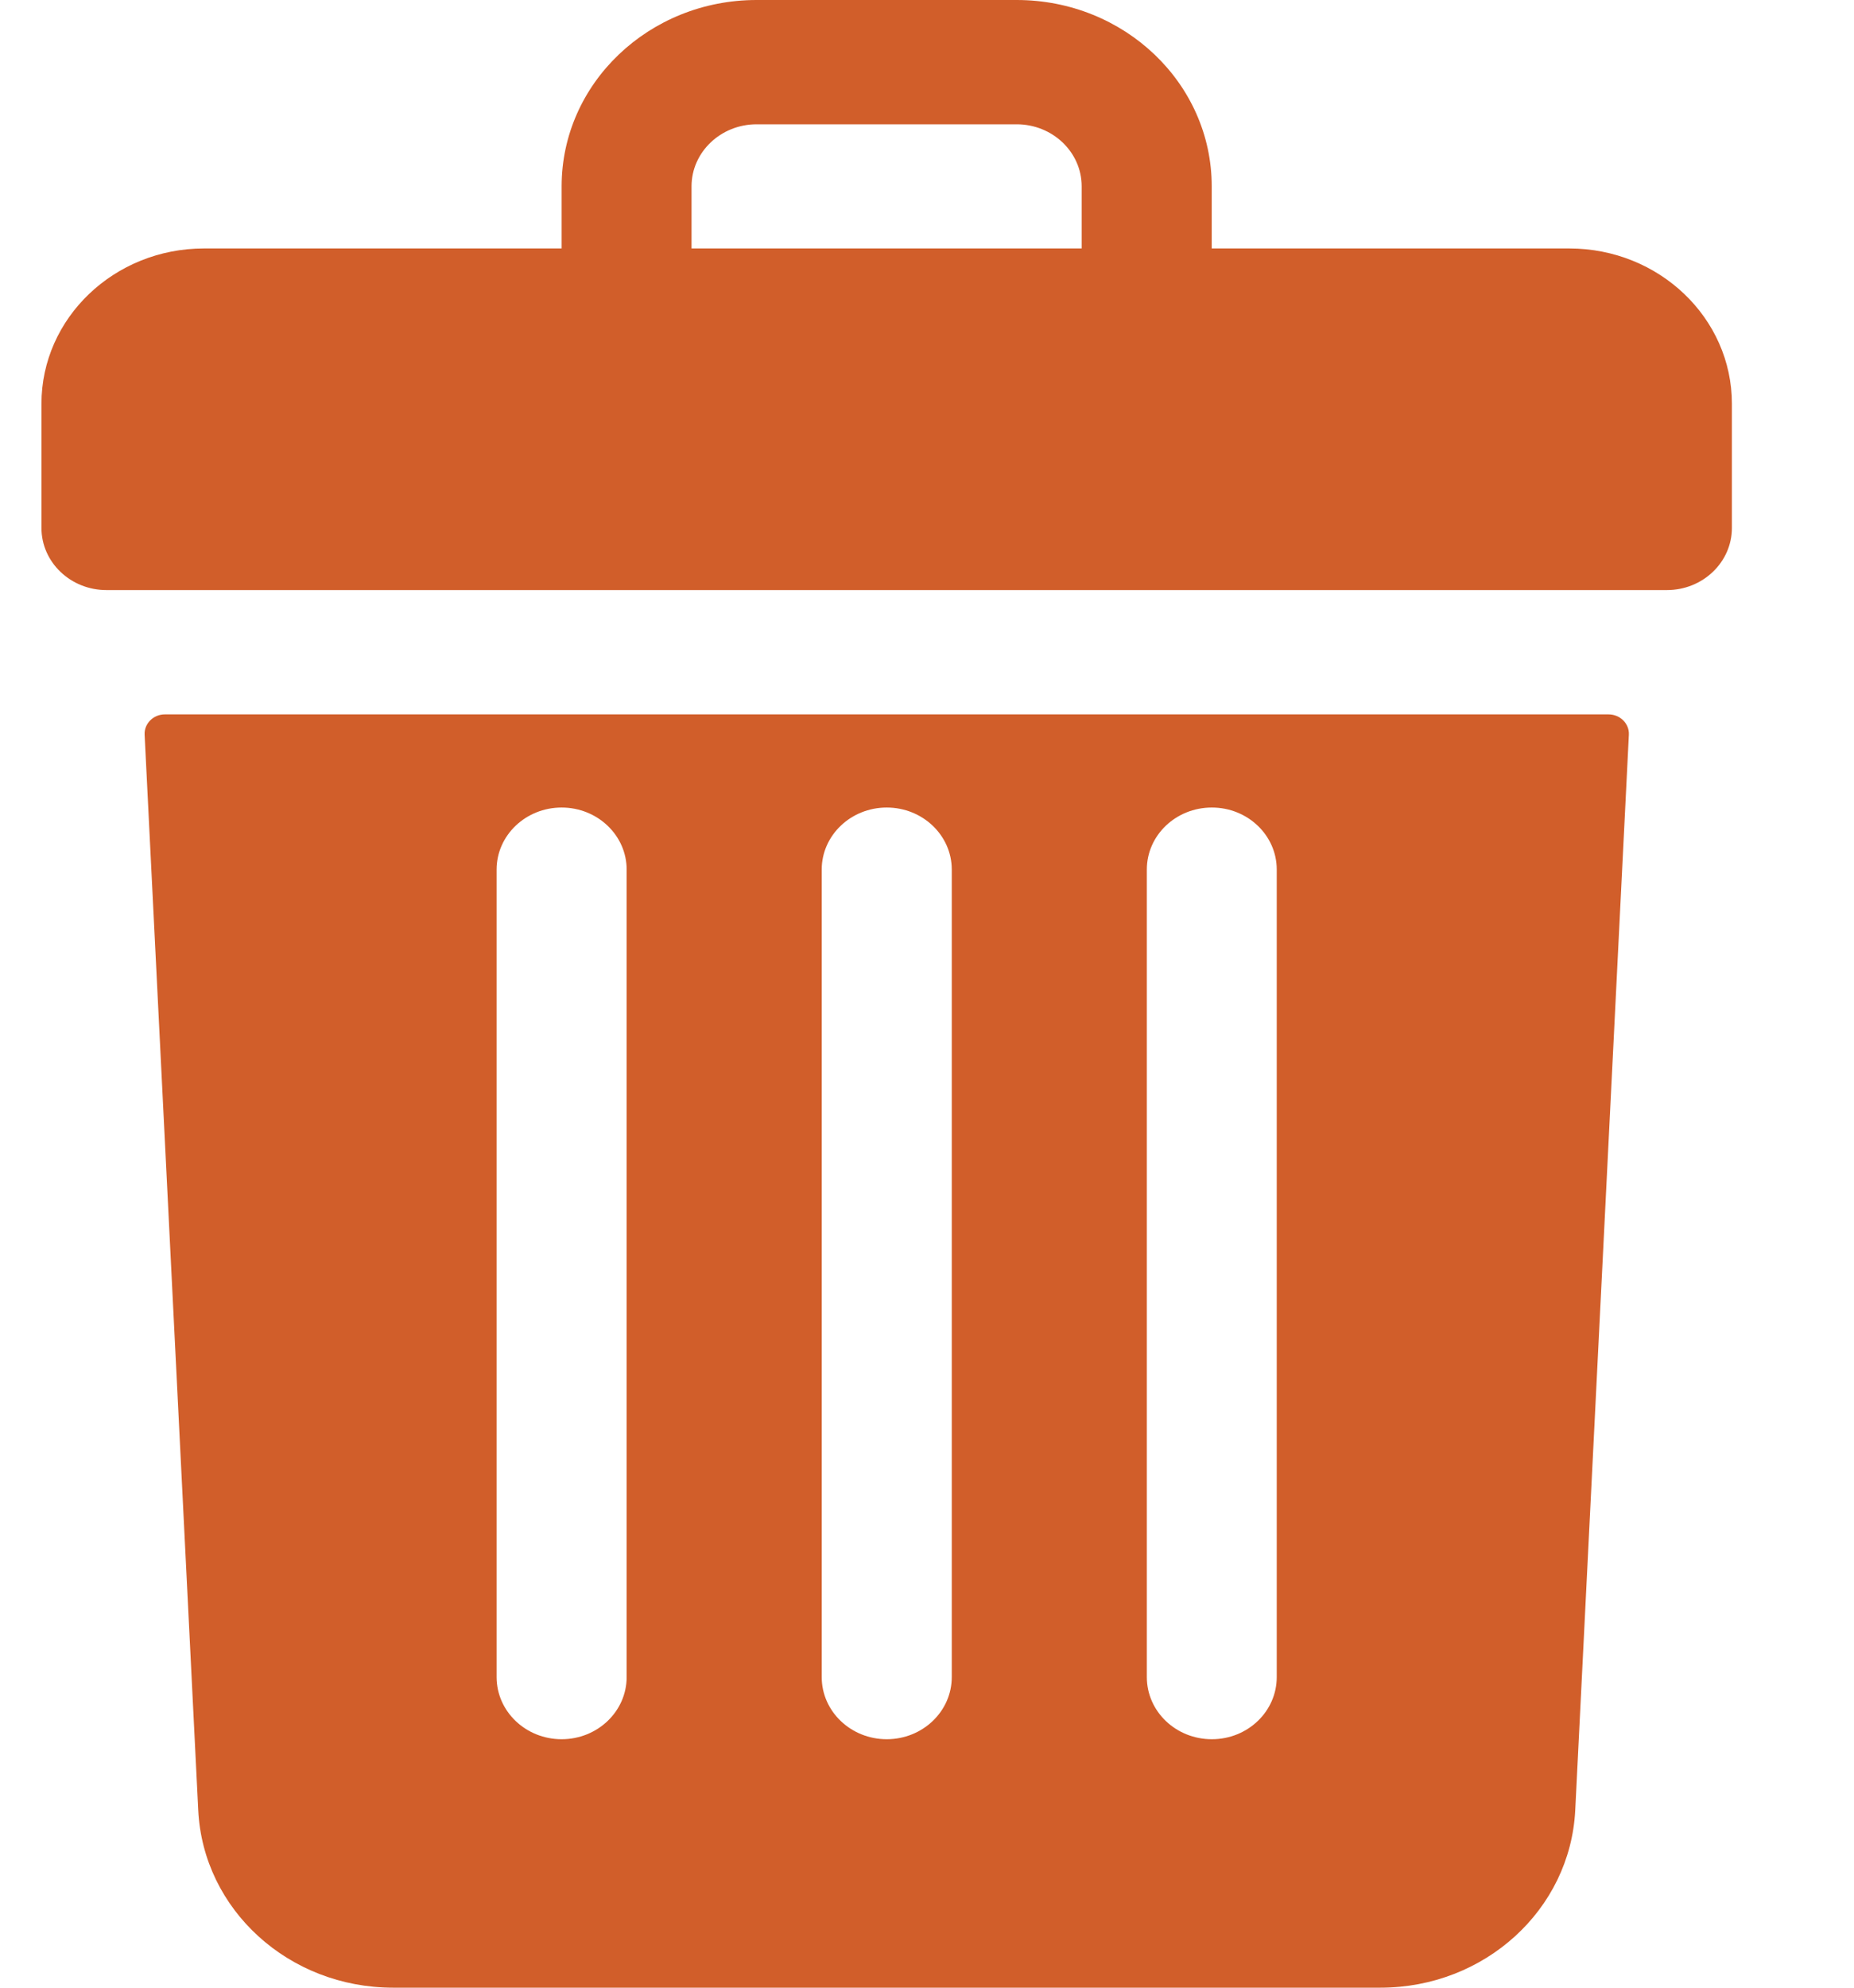 <svg width="14" height="15" viewBox="0 0 14 15" fill="none" xmlns="http://www.w3.org/2000/svg">
<path d="M11.85 1.875H9.15V1.406C9.15 0.63 8.491 0 7.677 0H5.713C4.9 0 4.241 0.63 4.241 1.406V1.875H1.54C0.863 1.875 0.313 2.4 0.313 3.047V3.984C0.313 4.243 0.533 4.453 0.804 4.453H12.587C12.858 4.453 13.078 4.243 13.078 3.984V3.047C13.078 2.4 12.528 1.875 11.85 1.875ZM5.222 1.406C5.222 1.148 5.443 0.938 5.713 0.938H7.677C7.948 0.938 8.168 1.148 8.168 1.406V1.875H5.222V1.406Z" fill="#D15E2A"/>
<path d="M1.245 5.391C1.158 5.391 1.088 5.461 1.092 5.544L1.497 13.661C1.534 14.412 2.181 15 2.968 15H10.424C11.211 15 11.857 14.412 11.895 13.661L12.3 5.544C12.304 5.461 12.234 5.391 12.146 5.391H1.245ZM8.66 6.562C8.66 6.304 8.879 6.094 9.151 6.094C9.422 6.094 9.641 6.304 9.641 6.562V12.656C9.641 12.915 9.422 13.125 9.151 13.125C8.879 13.125 8.66 12.915 8.66 12.656V6.562ZM6.205 6.562C6.205 6.304 6.425 6.094 6.696 6.094C6.967 6.094 7.187 6.304 7.187 6.562V12.656C7.187 12.915 6.967 13.125 6.696 13.125C6.425 13.125 6.205 12.915 6.205 12.656V6.562ZM3.75 6.562C3.75 6.304 3.97 6.094 4.241 6.094C4.512 6.094 4.732 6.304 4.732 6.562V12.656C4.732 12.915 4.512 13.125 4.241 13.125C3.97 13.125 3.75 12.915 3.75 12.656V6.562Z" fill="#D15E2A"/>
</svg>
